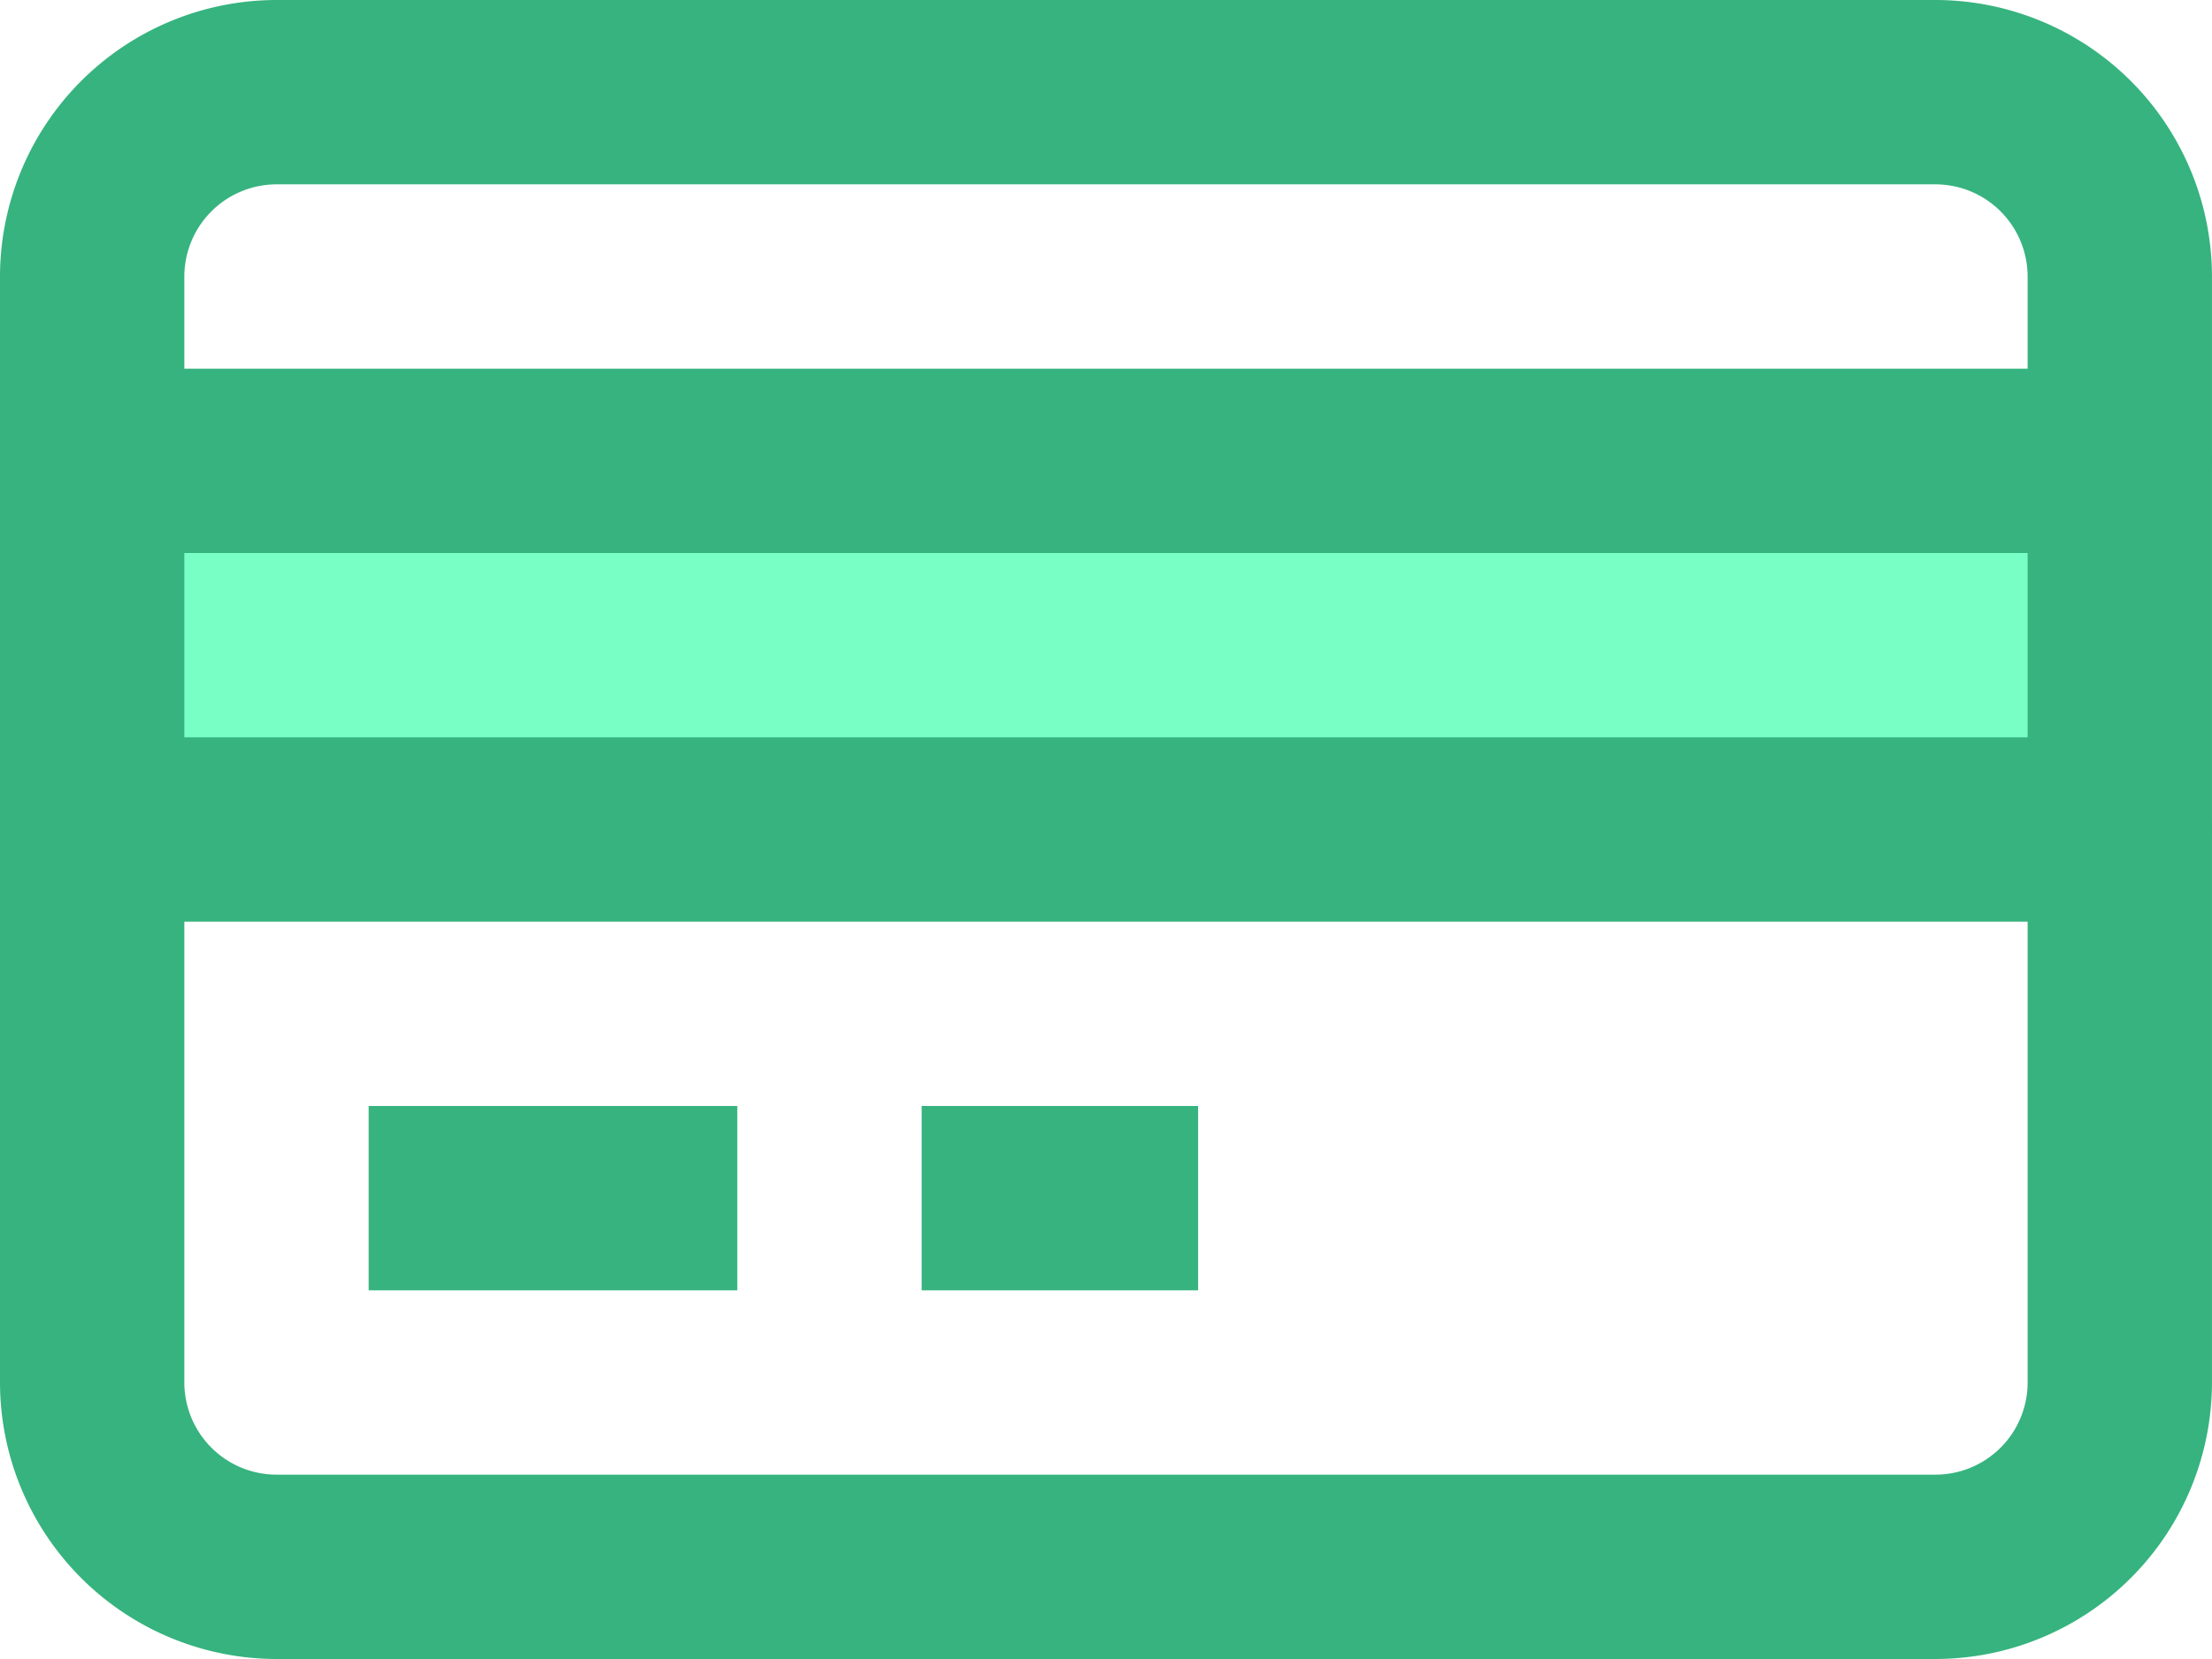 <svg xmlns="http://www.w3.org/2000/svg" width="66.667" height="50" viewBox="0 0 66.667 50"><defs><style>.a{fill:#78ffc6;}.b{fill:#36b37e;}</style></defs><g transform="translate(-464 -1201)"><g transform="translate(464 1201)"><rect class="a" width="61.111" height="11.111" transform="translate(2.777 13.889)"/><path class="b" d="M58.333,50h-50A8.344,8.344,0,0,1,0,41.667V8.333A8.344,8.344,0,0,1,8.333,0h50a8.343,8.343,0,0,1,8.333,8.333V41.667A8.343,8.343,0,0,1,58.333,50Zm-50-44.444A2.782,2.782,0,0,0,5.556,8.333V41.667a2.78,2.78,0,0,0,2.777,2.777h50a2.778,2.778,0,0,0,2.777-2.777V8.333a2.781,2.781,0,0,0-2.777-2.777Z"/><path class="b" d="M63.889,176.225H2.777a2.777,2.777,0,1,1,0-5.555H63.888a2.777,2.777,0,0,1,0,5.555Z" transform="translate(0 -148.447)"/><path class="b" d="M63.889,90.895H2.777a2.777,2.777,0,1,1,0-5.555H63.888a2.777,2.777,0,0,1,0,5.555Z" transform="translate(0 -74.228)"/><rect class="b" width="11.111" height="5.556" transform="translate(11.111 33.333)"/><rect class="b" width="8.333" height="5.556" transform="translate(27.777 33.333)"/></g></g></svg>